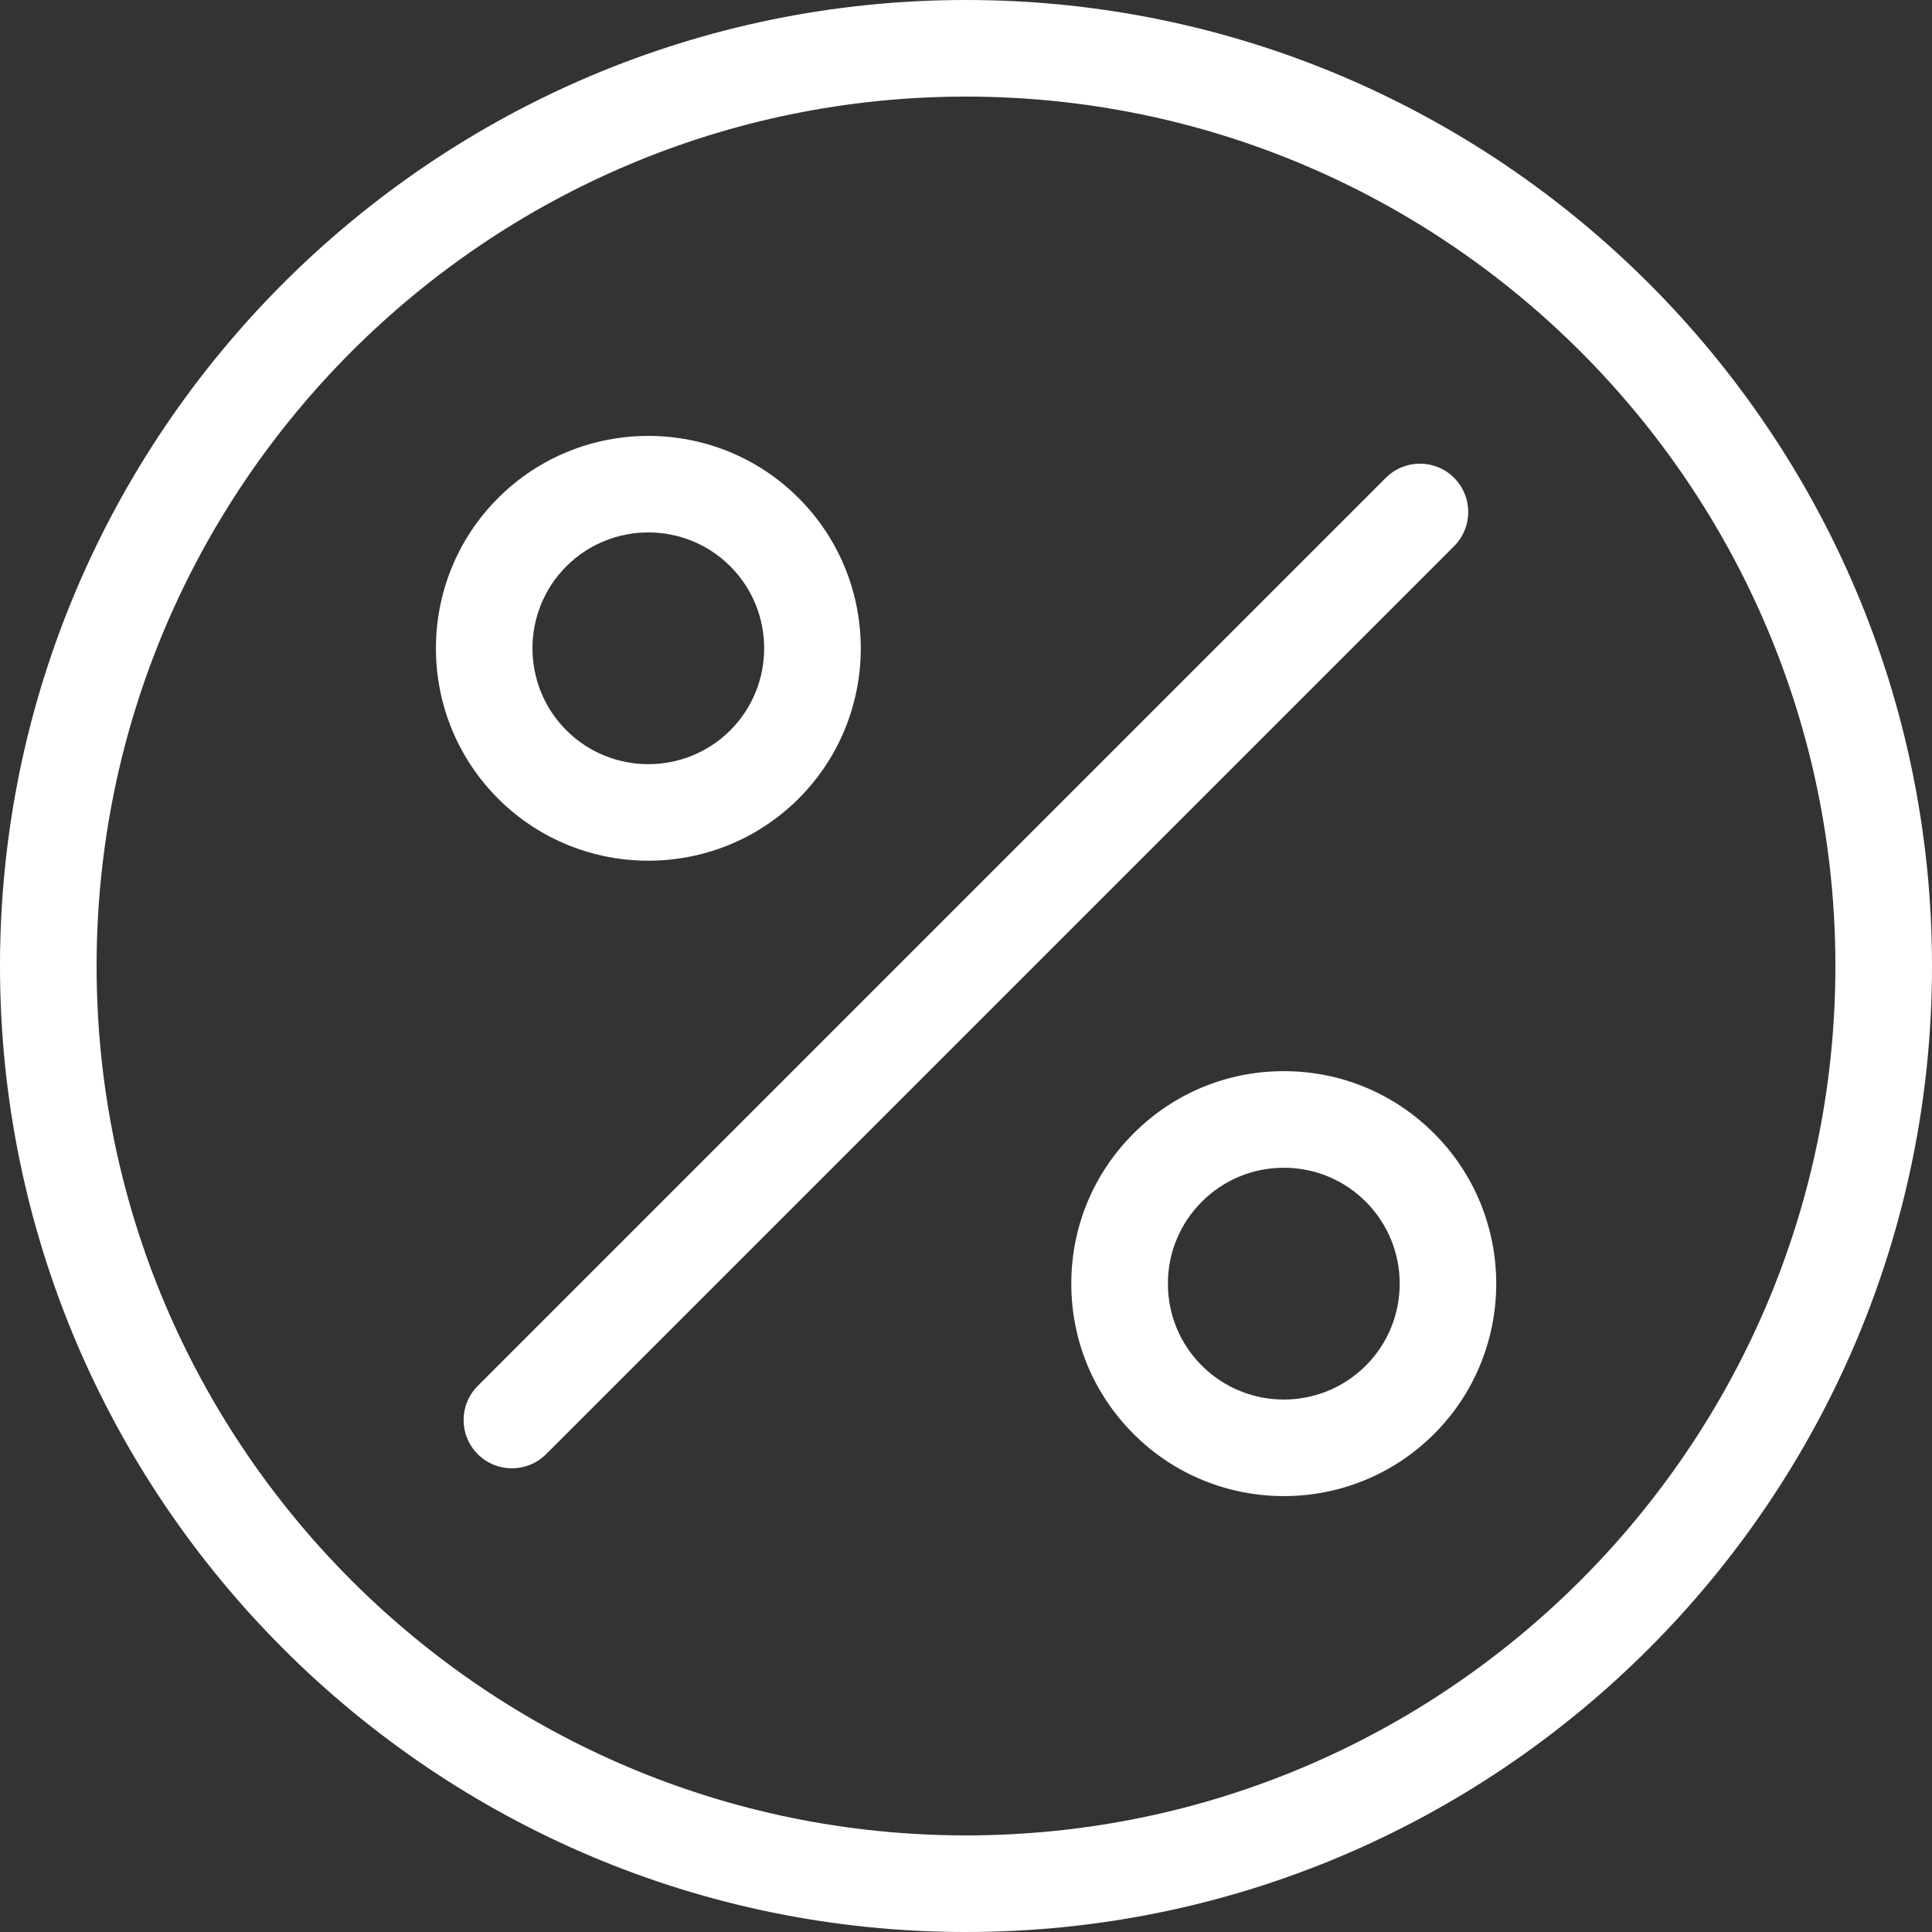 <svg width="42" height="42" viewBox="0 0 42 42" fill="none" xmlns="http://www.w3.org/2000/svg">
<rect x="0" y="0" width="42" height="42" fill="#333333" stroke="none"/>
<g clip-path="url(#clip0_9977_1851)">
<path d="M21 42C9.421 42 0 32.579 0 21C0 9.421 9.421 0 21 0C32.579 0 42 9.421 42 21C42 32.579 32.579 42 21 42ZM21 2.1C10.579 2.1 2.1 10.579 2.1 21C2.1 31.422 10.579 39.9 21 39.9C31.422 39.9 39.9 31.422 39.9 21C39.9 10.579 31.422 2.1 21 2.1Z" fill="white"/>
<path d="M11.128 31.92C10.86 31.92 10.591 31.817 10.386 31.613C9.976 31.202 9.976 30.538 10.386 30.128L30.126 10.388C30.536 9.977 31.201 9.977 31.611 10.388C32.021 10.798 32.021 11.463 31.611 11.873L11.871 31.613C11.666 31.817 11.397 31.92 11.128 31.92Z" fill="white"/>
<path d="M14.094 18.711C12.911 18.711 11.728 18.261 10.828 17.361C9.026 15.559 9.026 12.629 10.828 10.827C12.629 9.026 15.561 9.026 17.361 10.827C19.163 12.629 19.163 15.56 17.361 17.361C16.46 18.261 15.277 18.711 14.094 18.711ZM12.312 15.876C13.295 16.858 14.893 16.858 15.876 15.876C16.858 14.893 16.858 13.294 15.876 12.311C14.894 11.329 13.295 11.329 12.312 12.311C11.33 13.294 11.33 14.893 12.312 15.876Z" fill="white"/>
<path d="M27.909 32.524C26.726 32.524 25.543 32.074 24.643 31.173C23.77 30.3 23.289 29.14 23.289 27.906C23.289 26.672 23.77 25.512 24.643 24.64C25.515 23.767 26.675 23.286 27.91 23.286C29.143 23.286 30.303 23.767 31.176 24.64C32.977 26.441 32.977 29.372 31.176 31.173C30.275 32.074 29.093 32.524 27.909 32.524ZM27.91 25.386C27.236 25.386 26.604 25.648 26.127 26.124C25.651 26.601 25.389 27.233 25.389 27.906C25.389 28.579 25.651 29.212 26.127 29.688C27.11 30.67 28.708 30.671 29.691 29.688C30.674 28.705 30.674 27.107 29.691 26.124C29.215 25.648 28.582 25.386 27.91 25.386Z" fill="white"/>
</g>
<defs>
<clipPath id="clip0_9977_1851">
<rect width="42" height="42" fill="white"/>
</clipPath>
</defs>
</svg>
